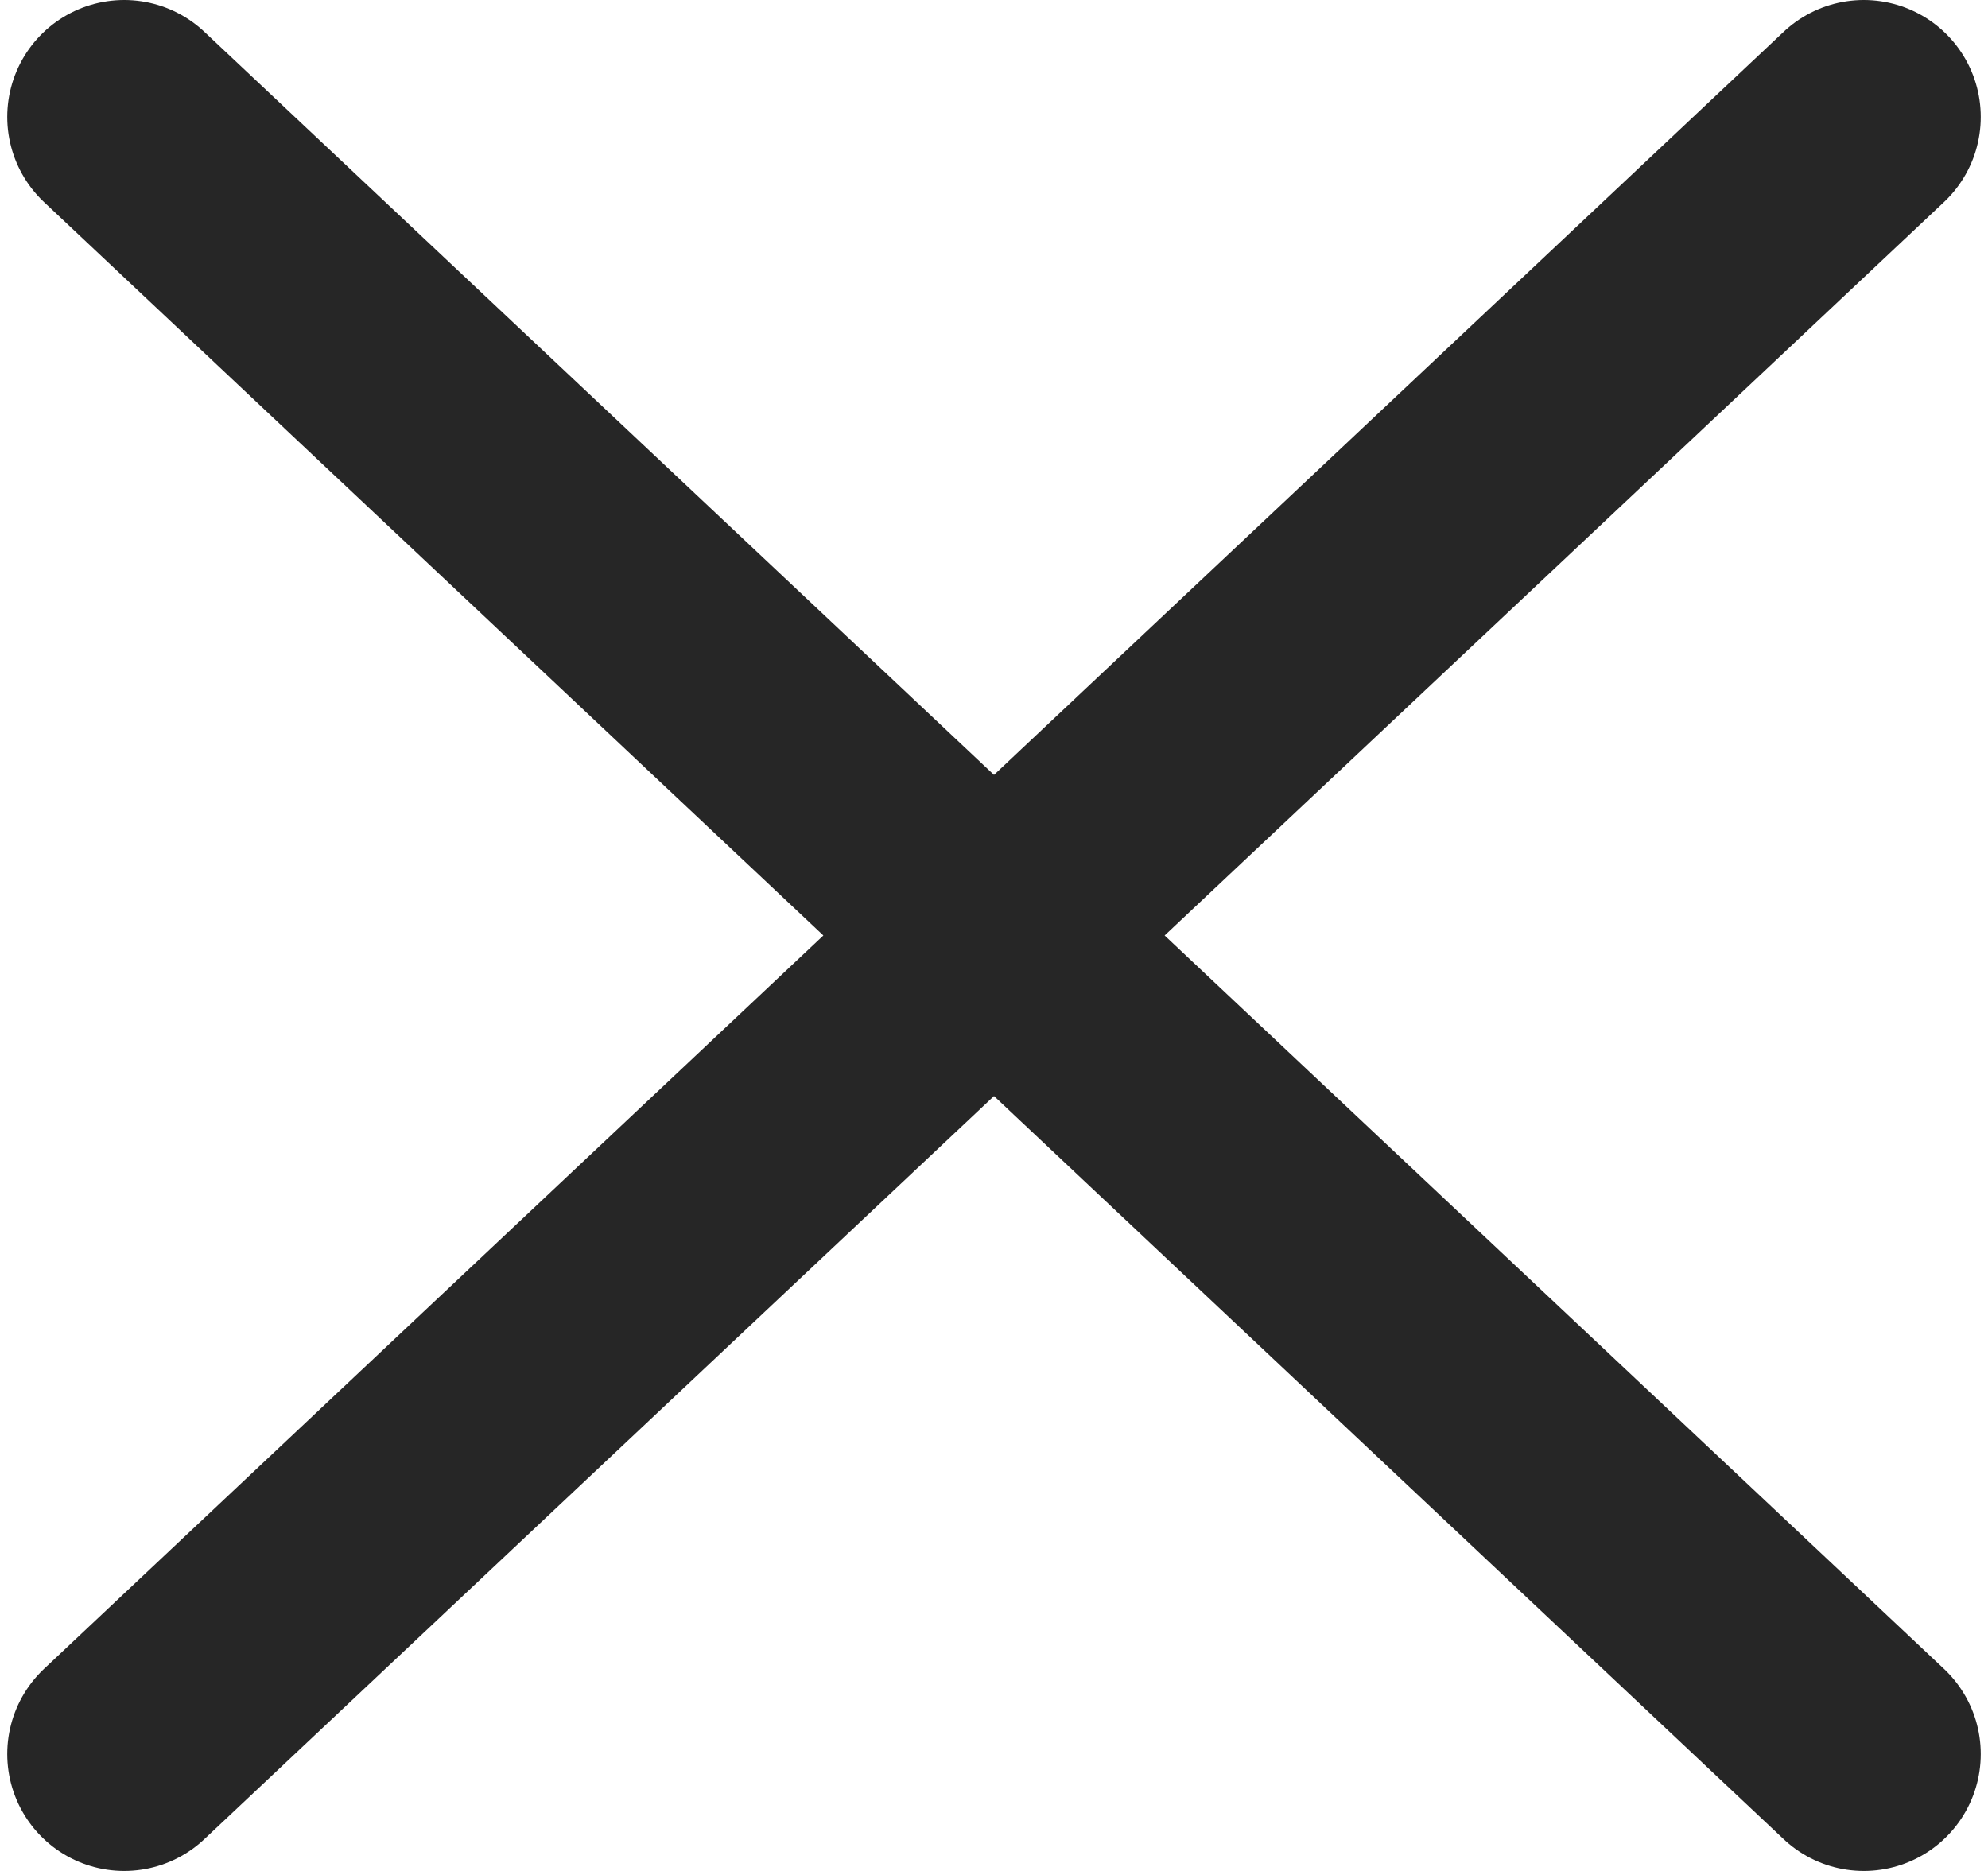 <svg width="17" height="16" viewBox="0 0 17 16" fill="none" xmlns="http://www.w3.org/2000/svg">
<path d="M1.062 15L15.938 1M15.938 15L1.062 1" stroke="#262626" stroke-width="2" stroke-linecap="round" stroke-linejoin="round"/>
</svg>
